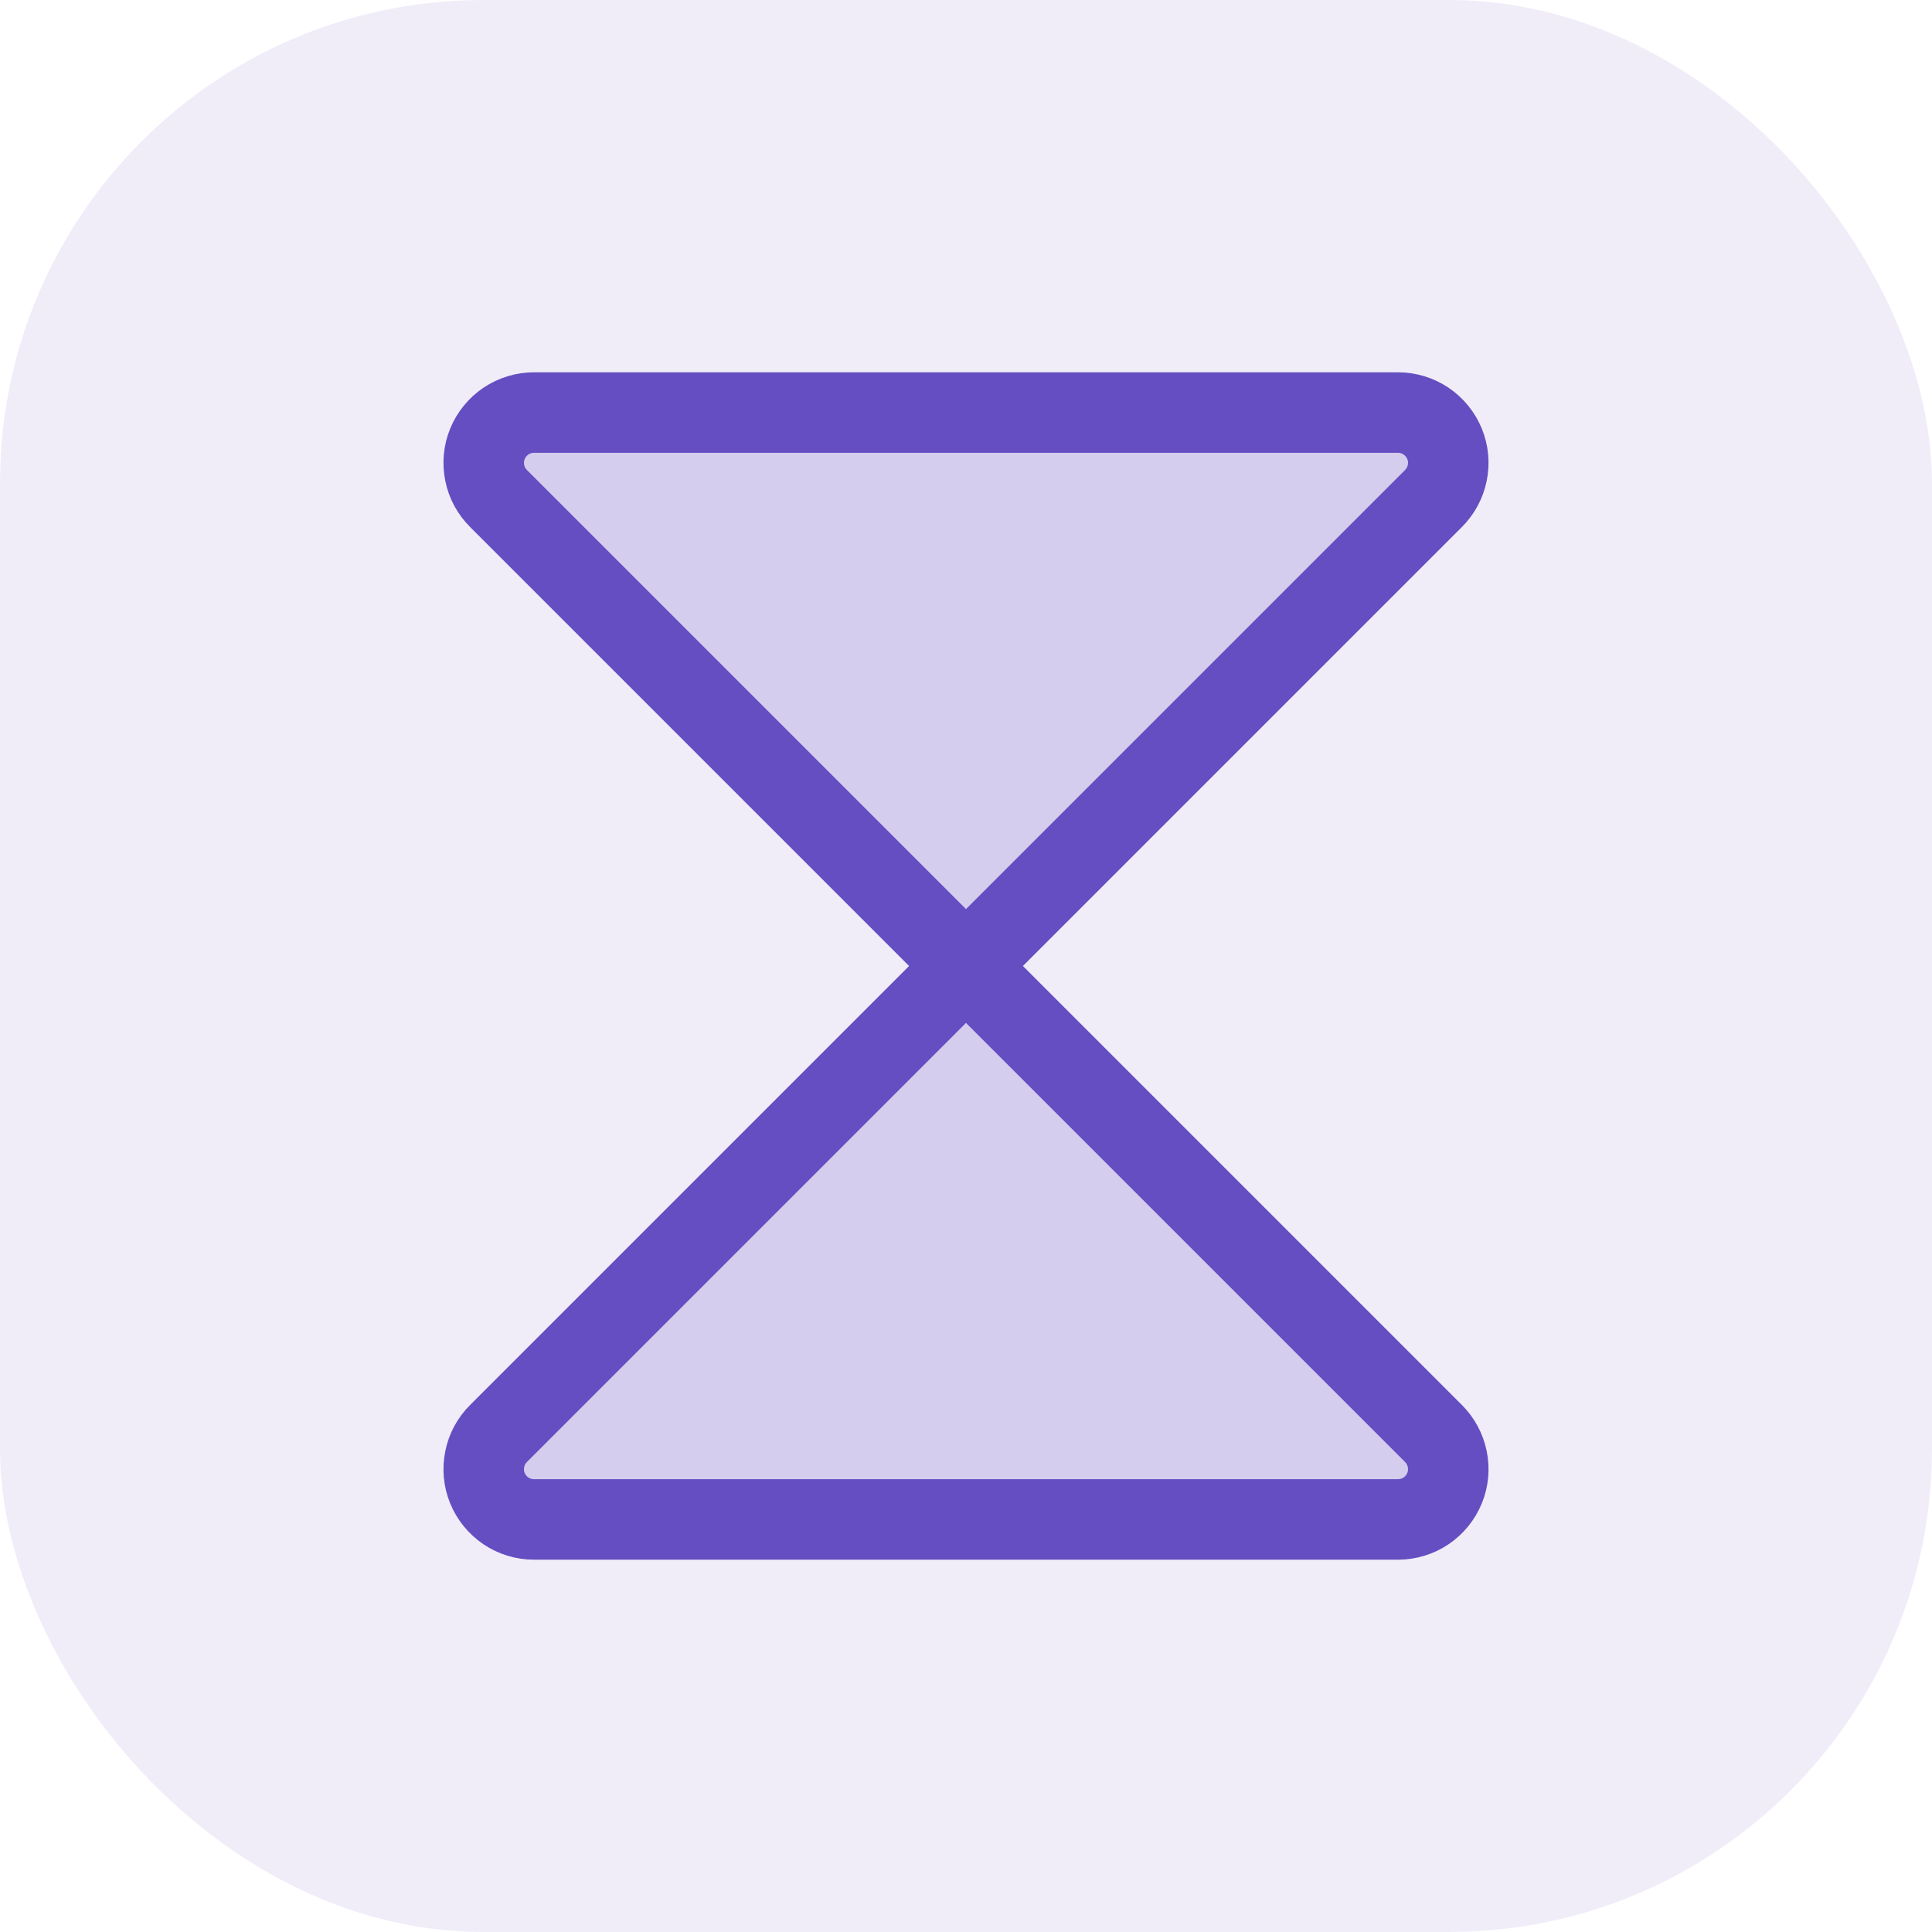 <svg width="24" height="24" viewBox="0 0 24 24" fill="none" xmlns="http://www.w3.org/2000/svg">
<svg x="2" y="2">
	<path opacity="0.2" d="M4.633 3.125H15.367C15.491 3.125 15.612 3.162 15.715 3.231C15.818 3.301 15.898 3.399 15.945 3.514C15.992 3.628 16.003 3.754 15.978 3.876C15.953 3.997 15.893 4.108 15.805 4.195L4.195 15.805C4.107 15.892 4.046 16.003 4.022 16.124C3.997 16.246 4.008 16.372 4.055 16.486C4.102 16.601 4.182 16.699 4.285 16.769C4.388 16.838 4.509 16.875 4.633 16.875H15.367C15.491 16.875 15.612 16.838 15.715 16.769C15.818 16.699 15.898 16.601 15.945 16.486C15.992 16.372 16.003 16.246 15.978 16.124C15.953 16.003 15.893 15.892 15.805 15.805L4.195 4.195C4.107 4.108 4.046 3.997 4.022 3.876C3.997 3.754 4.008 3.628 4.055 3.514C4.102 3.399 4.182 3.301 4.285 3.231C4.388 3.162 4.509 3.125 4.633 3.125Z" fill="#644FC1"/>
	<path d="M4.633 3.125H15.367C15.491 3.125 15.612 3.162 15.715 3.231C15.818 3.301 15.898 3.399 15.945 3.514C15.992 3.628 16.003 3.754 15.978 3.876C15.953 3.997 15.893 4.108 15.805 4.195L10 10L4.195 4.195C4.107 4.108 4.046 3.997 4.022 3.876C3.997 3.754 4.008 3.628 4.055 3.514C4.102 3.399 4.182 3.301 4.285 3.231C4.388 3.162 4.509 3.125 4.633 3.125V3.125Z" stroke="#644FC1" stroke-linecap="round" stroke-linejoin="round"/>
	<path d="M4.633 16.875H15.367C15.491 16.875 15.612 16.838 15.715 16.769C15.818 16.699 15.898 16.601 15.945 16.486C15.992 16.372 16.003 16.246 15.978 16.124C15.953 16.003 15.893 15.892 15.805 15.805L10 10L4.195 15.805C4.107 15.892 4.046 16.003 4.022 16.124C3.997 16.246 4.008 16.372 4.055 16.486C4.102 16.601 4.182 16.699 4.285 16.769C4.388 16.838 4.509 16.875 4.633 16.875Z" stroke="#644FC1" stroke-linecap="round" stroke-linejoin="round"/>
</svg>
<rect width="24" height="24" fill="#644FC1" opacity="0.1" rx="6"/>

</svg>
